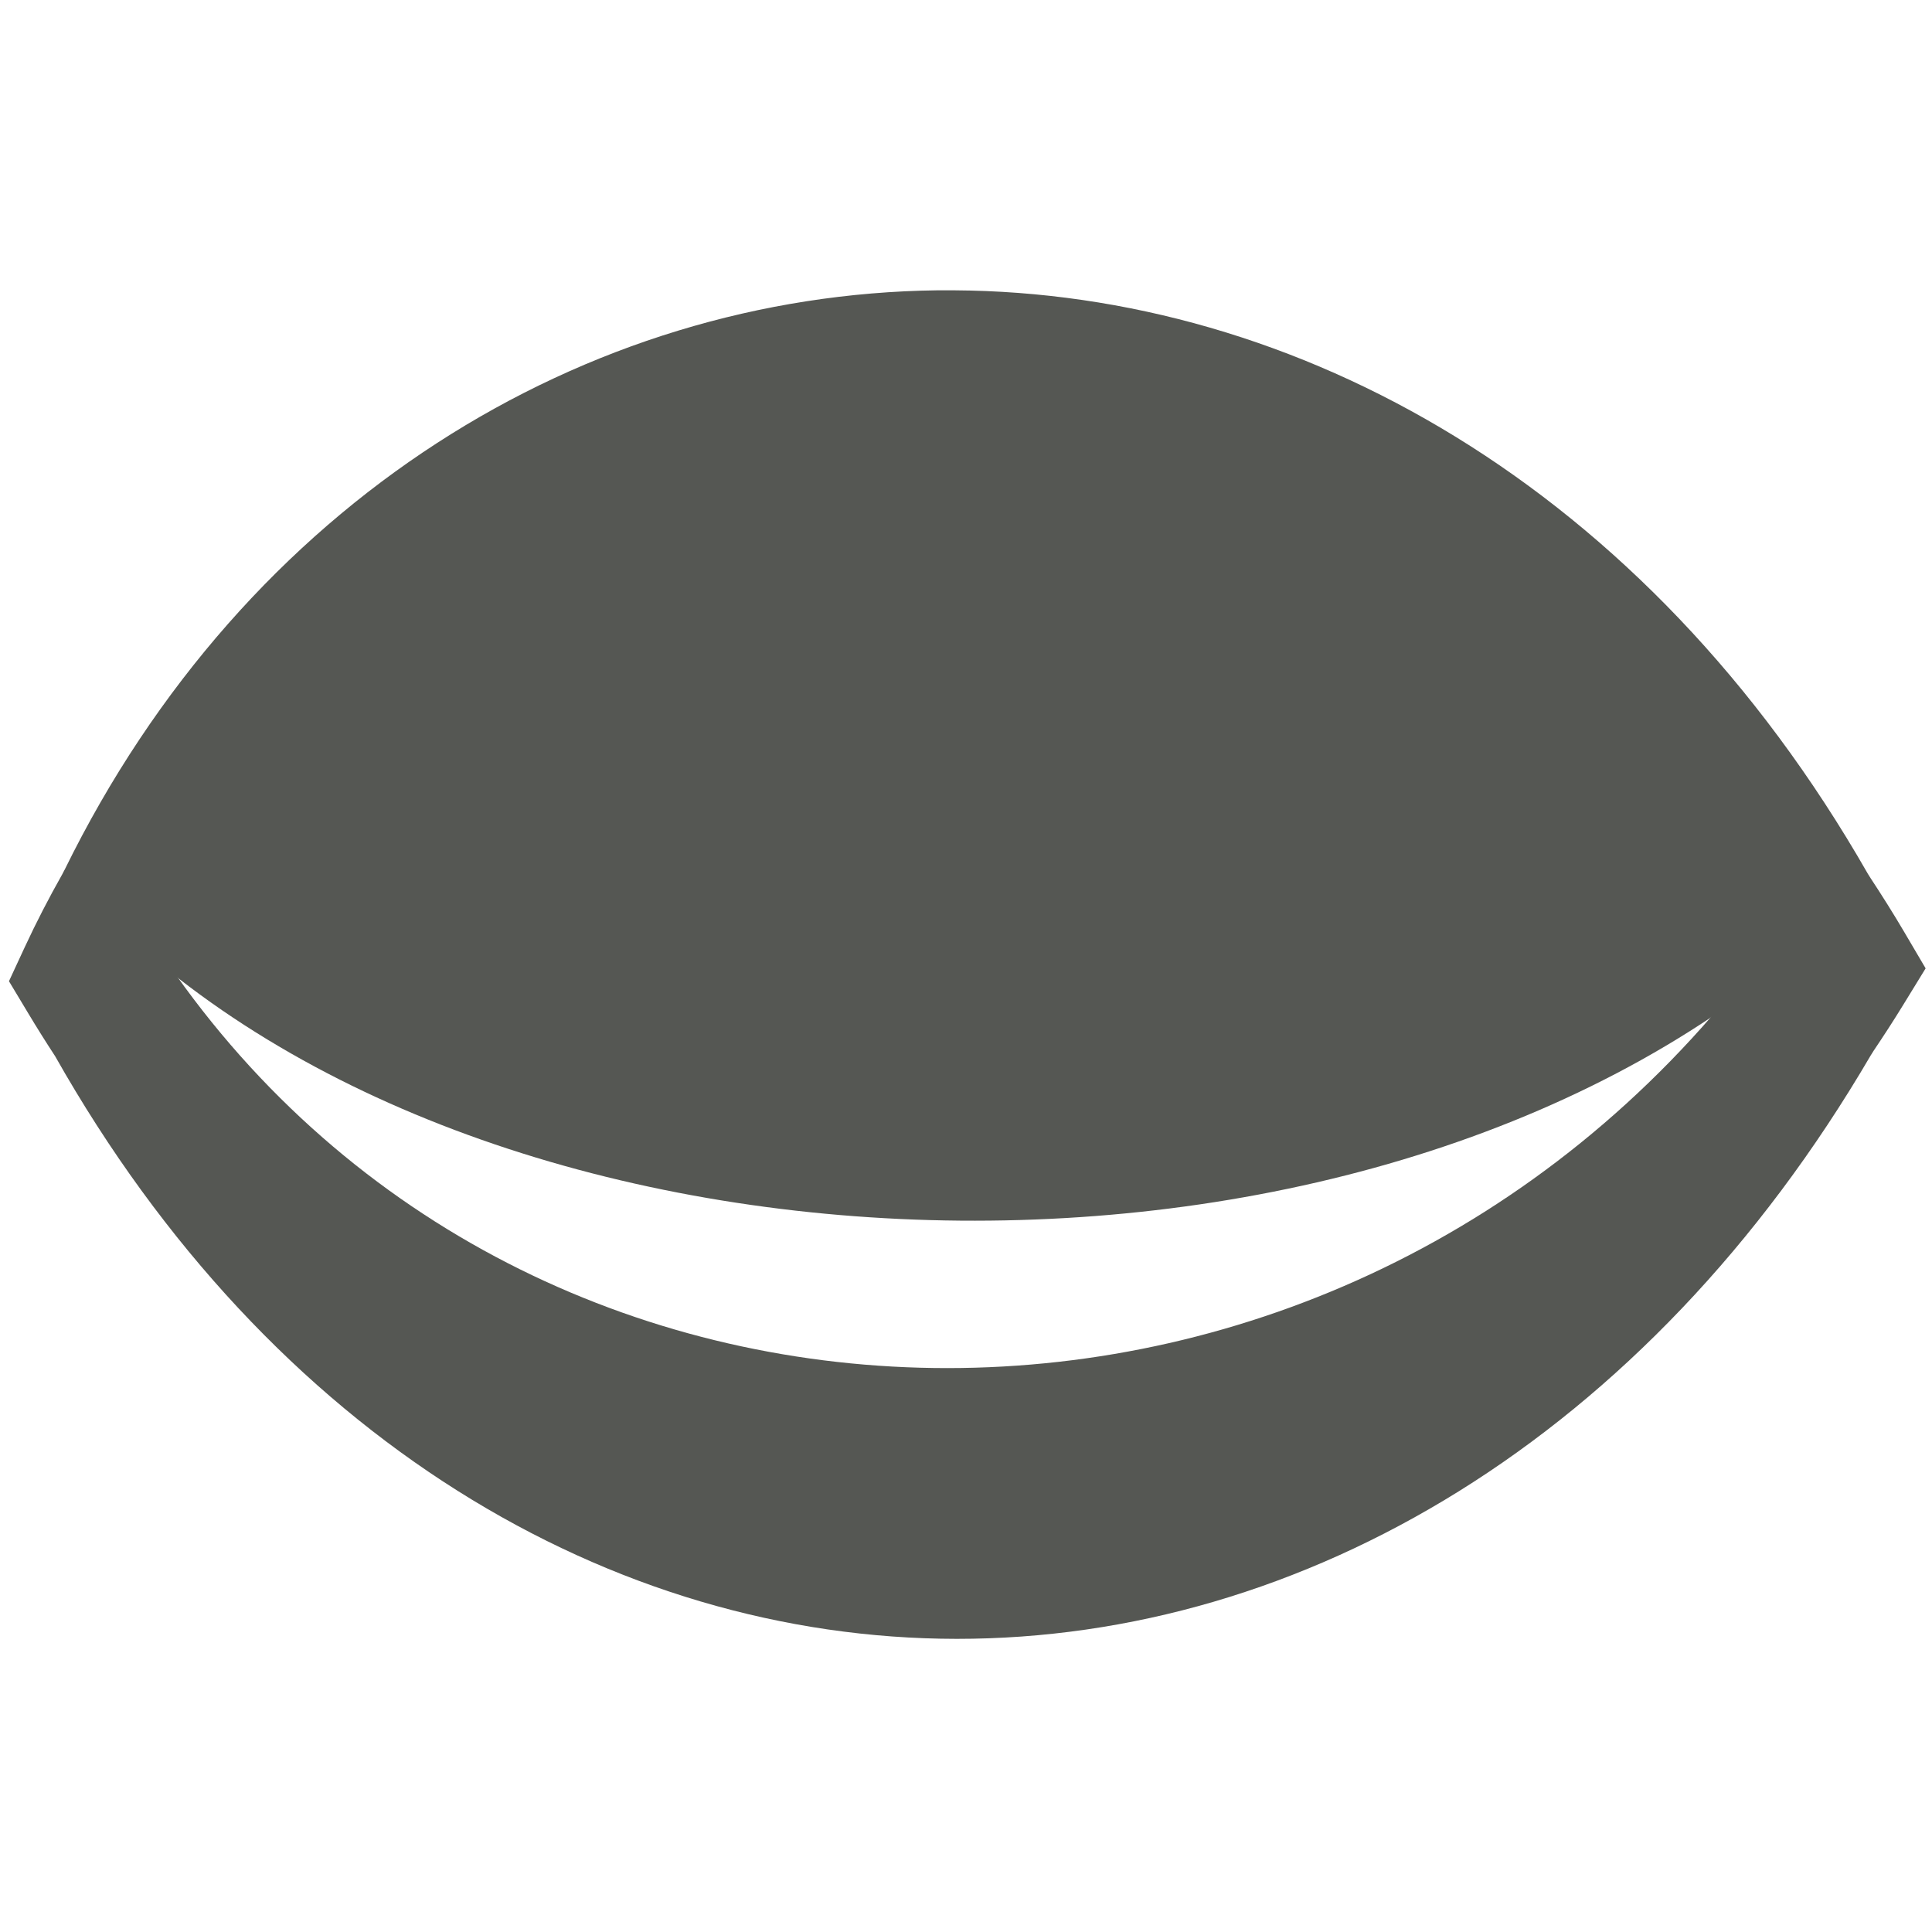 <?xml version="1.0" encoding="UTF-8" standalone="no"?>
<!-- Created with Inkscape (http://www.inkscape.org/) -->

<svg
   xmlns:dc="http://purl.org/dc/elements/1.1/"
   xmlns:cc="http://creativecommons.org/ns#"
   xmlns:rdf="http://www.w3.org/1999/02/22-rdf-syntax-ns#"
   xmlns:svg="http://www.w3.org/2000/svg"
   xmlns="http://www.w3.org/2000/svg"
   xmlns:sodipodi="http://sodipodi.sourceforge.net/DTD/sodipodi-0.dtd"
   xmlns:inkscape="http://www.inkscape.org/namespaces/inkscape"
   width="512"
   height="512"
   id="svg2"
   version="1.1"
   inkscape:version="0.48.4 r9939"
   sodipodi:docname="object-hidden.svg">
  <defs
     id="defs4" />
  <sodipodi:namedview
     id="base"
     pagecolor="#ffffff"
     bordercolor="#666666"
     borderopacity="1.0"
     inkscape:pageopacity="0.0"
     inkscape:pageshadow="2"
     inkscape:zoom="0.7"
     inkscape:cx="250.26834"
     inkscape:cy="280.23999"
     inkscape:document-units="px"
     inkscape:current-layer="layer1"
     showgrid="false"
     inkscape:window-width="1309"
     inkscape:window-height="750"
     inkscape:window-x="55"
     inkscape:window-y="-3"
     inkscape:window-maximized="1" />
  <g
     inkscape:label="Layer 1"
     inkscape:groupmode="layer"
     id="layer1"
     transform="translate(0,-540.362)">
    <path
       style="font-size:medium;font-style:normal;font-variant:normal;font-weight:normal;font-stretch:normal;text-indent:0;text-align:start;text-decoration:none;line-height:normal;letter-spacing:normal;word-spacing:normal;text-transform:none;direction:ltr;block-progression:tb;writing-mode:lr-tb;text-anchor:start;baseline-shift:baseline;color:#000000;fill:#555753;fill-opacity:1;stroke:none;stroke-width:37.263;marker:none;visibility:visible;display:inline;overflow:visible;enable-background:accumulate;font-family:Sans;-inkscape-font-specification:Sans"
       d="M 248.406 76.938 C 155.159 78.088 65.191 132.495 17.094 230.562 C 17.087 230.575 17.069 230.582 17.062 230.594 C 16.88 230.966 16.681 231.314 16.5 231.688 C 12.974 237.934 9.643 244.351 6.562 251 L 2.375 260.031 L 7.5 268.562 C 9.811 272.413 12.15 276.143 14.531 279.781 C 14.552 279.812 14.573 279.844 14.594 279.875 C 71.824 381.108 161.999 434.256 253.531 434.312 C 345.063 434.369 436.261 381.427 495.781 279.656 C 495.95 279.407 495.969 279.377 495.844 279.562 C 495.898 279.482 495.946 279.393 496 279.312 C 496.151 279.054 496.319 278.821 496.469 278.562 C 499.162 274.554 501.821 270.466 504.406 266.25 L 510.312 256.625 L 504.594 246.906 C 501.719 242.021 498.732 237.289 495.688 232.656 C 495.472 232.276 495.217 231.941 495 231.562 C 436.032 128.482 343.524 77.465 252.844 76.938 C 251.362 76.929 249.886 76.919 248.406 76.938 z M 250.188 149.844 C 329.766 149.619 411.724 184.126 464.344 256.219 C 354.604 398.579 144.73 396.732 46.594 258.312 C 87.715 188.496 165.486 151.225 246.406 149.875 C 247.668 149.854 248.924 149.847 250.188 149.844 z "
       transform="translate(0,540.362)"
       id="path12996" />
    <path
       style="fill:#555753;stroke:none"
       d="m 31.567,245.825 c 107.172,100.818 336.605,106.04 451.408,0.689 0,0 -184.98,-118.372 -190.031,-120.392 -5.051,-2.02 -176.777,47.477 -176.777,47.477 z"
       id="path12976"
       inkscape:connector-curvature="0"
       transform="translate(0,540.362)"
       sodipodi:nodetypes="ccscc" />
  </g>
</svg>
